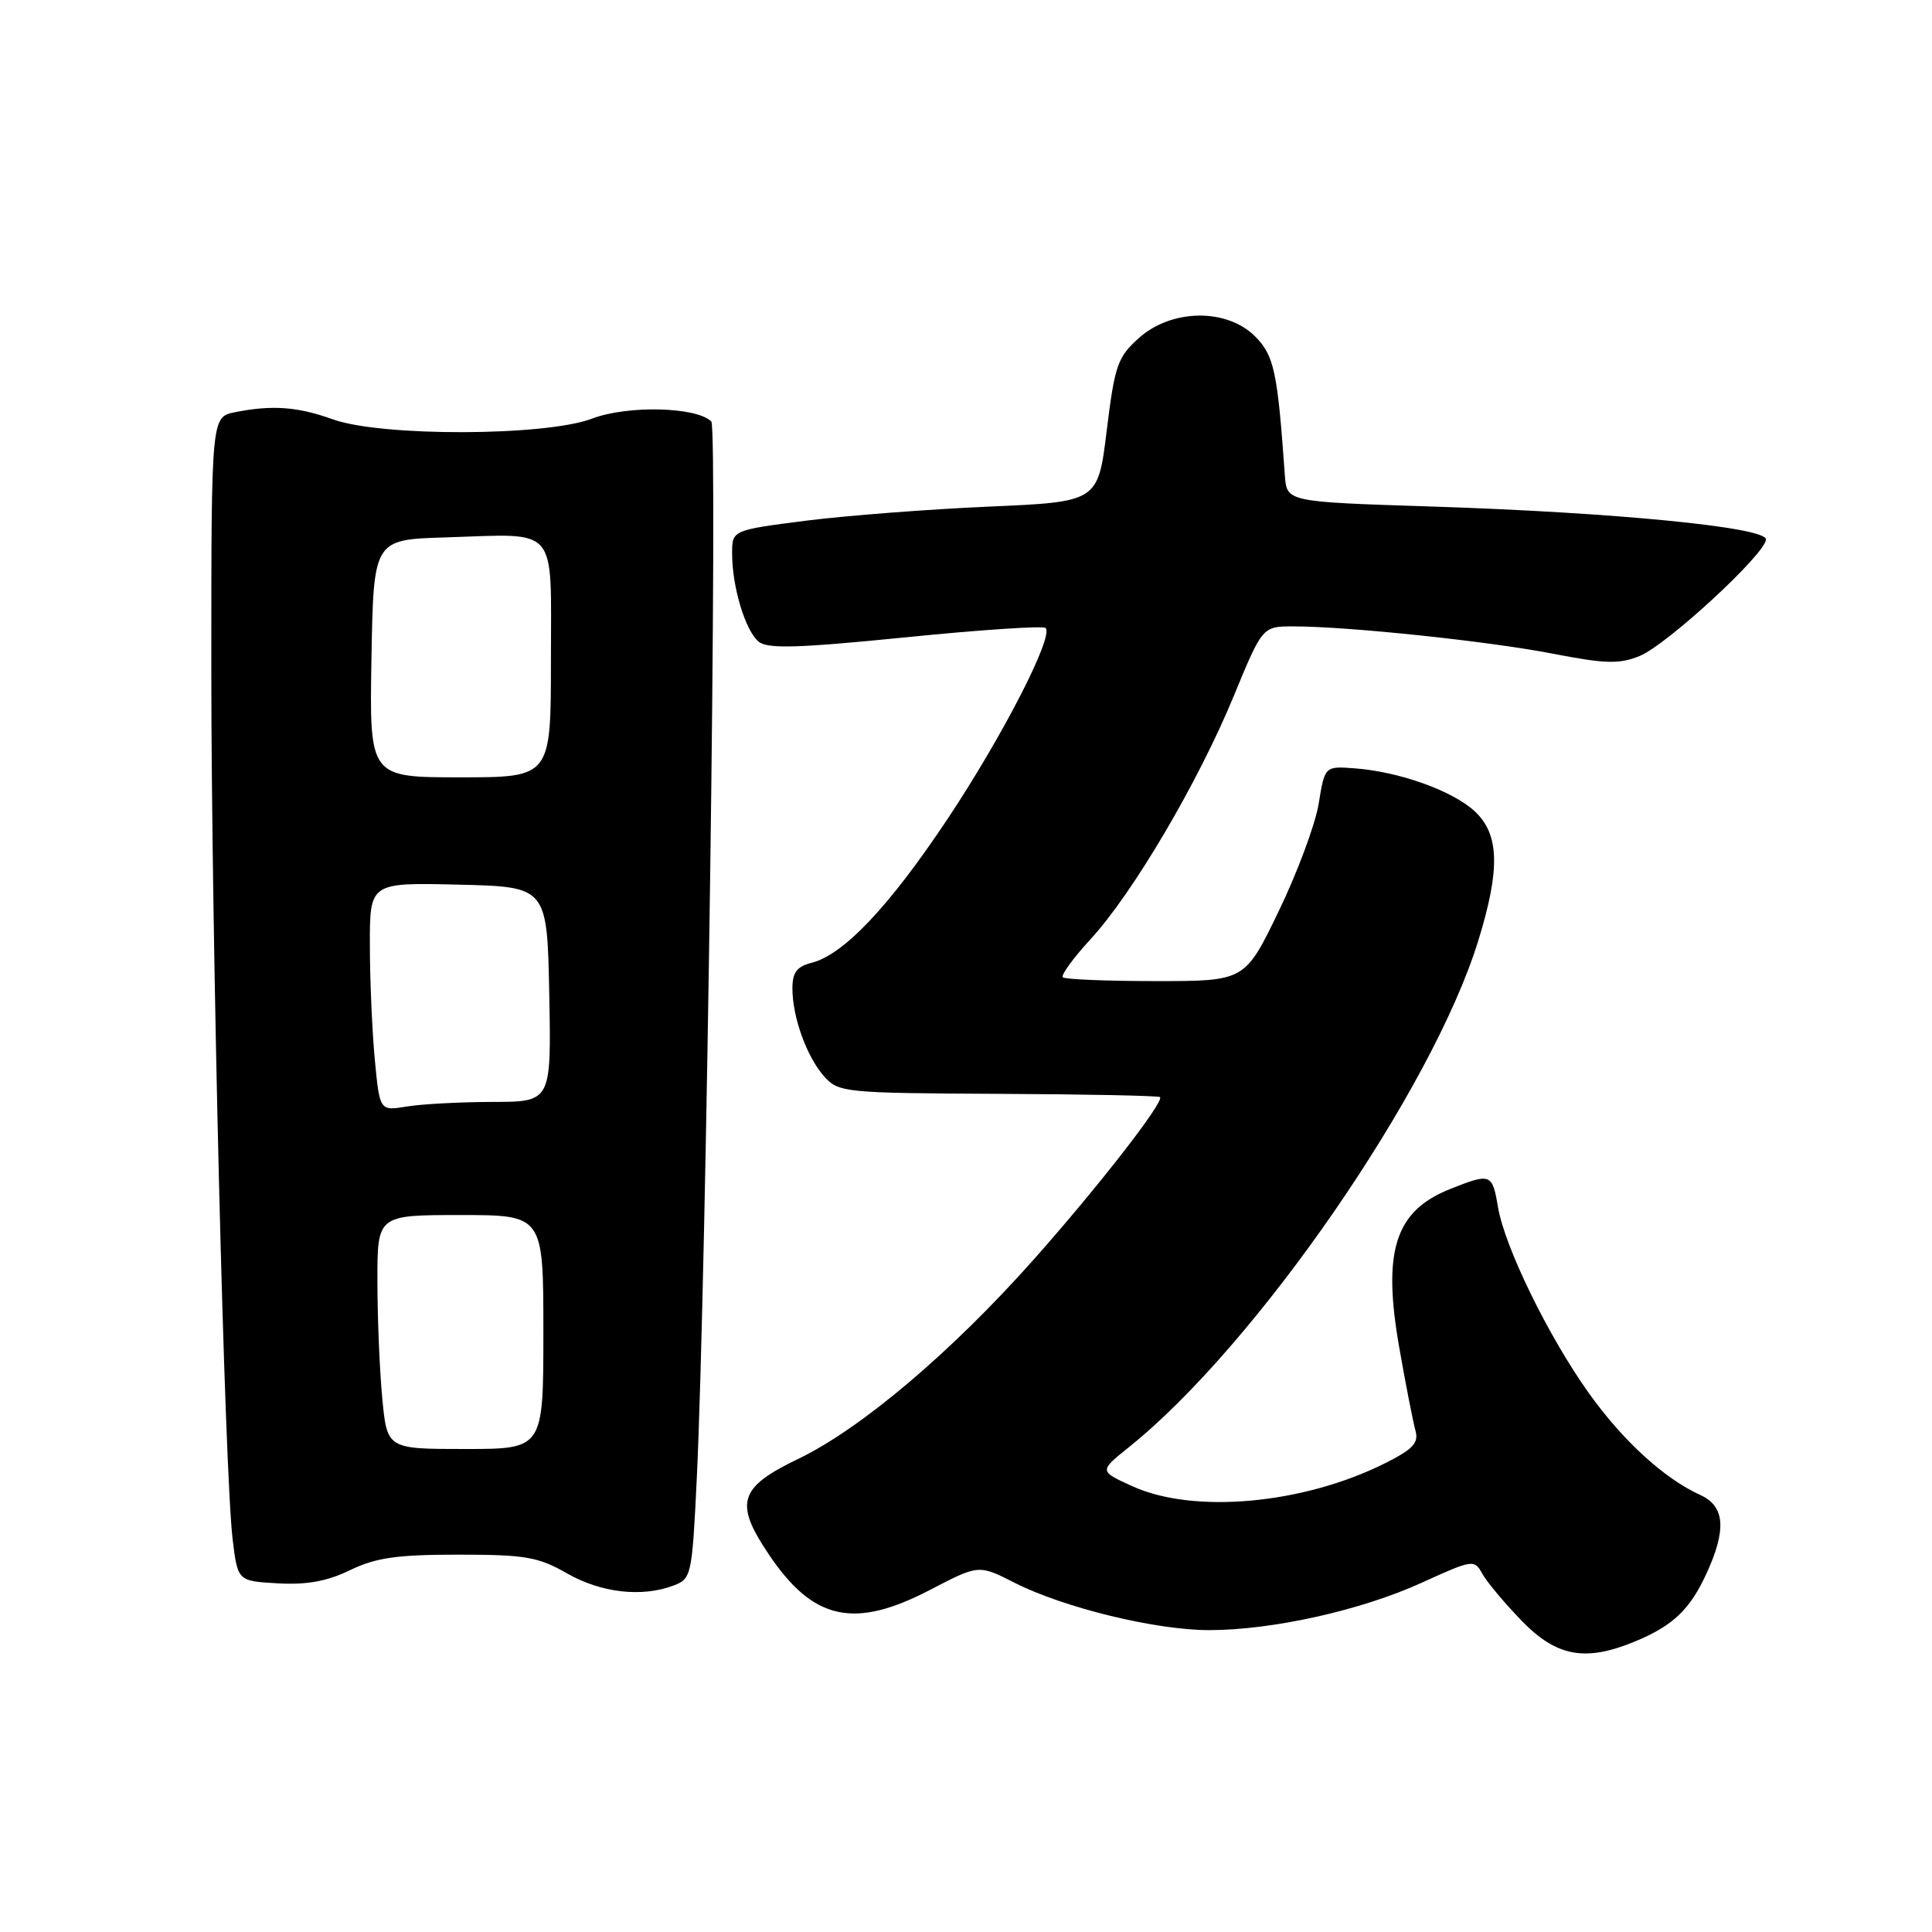 <?xml version="1.0" encoding="UTF-8" standalone="no"?>
<!DOCTYPE svg PUBLIC "-//W3C//DTD SVG 1.1//EN" "http://www.w3.org/Graphics/SVG/1.1/DTD/svg11.dtd" >
<svg xmlns="http://www.w3.org/2000/svg" xmlns:xlink="http://www.w3.org/1999/xlink" version="1.1" viewBox="0 0 256 256">
 <g >
 <path fill="currentColor"
d=" M 216.75 217.46 C 221.70 215.39 223.93 213.26 226.12 208.50 C 228.80 202.66 228.56 199.58 225.31 198.10 C 220.50 195.91 215.05 190.92 210.54 184.61 C 205.15 177.05 199.39 165.26 198.49 159.94 C 197.74 155.48 197.53 155.40 192.08 157.58 C 184.83 160.49 183.15 165.80 185.43 178.68 C 186.28 183.53 187.24 188.42 187.55 189.54 C 188.02 191.20 187.25 192.02 183.48 193.91 C 172.64 199.32 158.19 200.63 150.06 196.94 C 145.63 194.93 145.63 194.93 149.56 191.78 C 166.42 178.28 189.78 144.43 195.88 124.64 C 198.81 115.16 198.68 110.54 195.41 107.50 C 192.47 104.78 185.41 102.25 179.52 101.81 C 175.54 101.51 175.54 101.51 174.73 106.51 C 174.28 109.25 171.89 115.66 169.43 120.75 C 164.96 130.00 164.96 130.00 153.14 130.00 C 146.65 130.00 141.11 129.77 140.83 129.50 C 140.55 129.22 142.22 126.93 144.53 124.42 C 150.14 118.31 158.78 103.63 163.47 92.25 C 167.28 83.00 167.28 83.00 171.39 83.00 C 178.61 83.00 197.23 84.96 205.77 86.62 C 212.74 87.97 214.56 88.02 217.27 86.92 C 220.88 85.45 234.00 73.34 234.00 71.47 C 234.00 69.86 213.91 67.89 189.50 67.11 C 170.50 66.50 170.50 66.50 170.25 63.00 C 169.28 49.20 168.83 47.10 166.29 44.56 C 162.54 40.82 155.24 40.92 150.92 44.78 C 148.09 47.31 147.71 48.38 146.65 57.03 C 145.49 66.50 145.49 66.50 130.99 67.13 C 123.02 67.48 112.11 68.32 106.75 69.00 C 97.00 70.25 97.00 70.25 97.01 73.37 C 97.01 77.77 98.76 83.56 100.52 85.02 C 101.70 86.00 105.68 85.88 119.99 84.45 C 129.88 83.45 138.23 82.90 138.55 83.21 C 139.65 84.32 132.84 97.57 125.54 108.54 C 117.81 120.14 111.78 126.51 107.53 127.58 C 105.59 128.07 105.00 128.86 105.00 130.96 C 105.00 134.80 106.92 140.10 109.24 142.67 C 111.13 144.76 111.98 144.84 132.28 144.94 C 143.88 144.99 153.52 145.19 153.71 145.37 C 154.30 145.97 145.58 157.19 137.02 166.84 C 126.12 179.12 114.10 189.30 105.81 193.29 C 97.91 197.08 97.27 199.12 101.84 205.92 C 107.74 214.72 113.17 215.92 123.27 210.65 C 129.69 207.31 129.69 207.31 134.43 209.72 C 140.95 213.03 153.13 216.00 160.20 216.00 C 168.61 216.00 180.39 213.37 188.41 209.71 C 195.14 206.64 195.35 206.61 196.41 208.52 C 197.01 209.61 199.35 212.41 201.62 214.75 C 206.27 219.55 210.10 220.24 216.75 217.46 Z  M 89.28 210.08 C 91.61 209.20 91.71 208.74 92.33 195.83 C 93.60 169.24 95.14 56.74 94.25 55.85 C 92.30 53.90 83.13 53.68 78.45 55.47 C 72.31 57.81 50.57 57.88 44.12 55.57 C 39.42 53.88 36.06 53.64 31.13 54.62 C 28.00 55.25 28.00 55.25 28.00 88.37 C 28.00 123.97 29.74 194.99 30.83 204.00 C 31.50 209.50 31.50 209.50 36.82 209.80 C 40.63 210.02 43.35 209.53 46.39 208.05 C 49.81 206.40 52.59 206.00 60.71 206.00 C 69.62 206.00 71.30 206.29 75.15 208.49 C 79.67 211.07 85.08 211.68 89.28 210.08 Z  M 50.65 185.25 C 50.30 181.54 50.01 174.56 50.01 169.75 C 50.00 161.00 50.00 161.00 61.00 161.00 C 72.00 161.00 72.00 161.00 72.00 176.50 C 72.00 192.00 72.00 192.00 61.64 192.00 C 51.29 192.00 51.29 192.00 50.65 185.25 Z  M 49.66 140.36 C 49.31 136.59 49.01 129.77 49.01 125.22 C 49.00 116.94 49.00 116.94 60.75 117.22 C 72.50 117.50 72.50 117.50 72.78 131.75 C 73.05 146.00 73.05 146.00 65.28 146.01 C 61.00 146.02 55.88 146.29 53.90 146.62 C 50.31 147.21 50.31 147.21 49.66 140.36 Z  M 49.22 87.25 C 49.50 71.50 49.50 71.50 59.00 71.21 C 74.18 70.74 73.00 69.37 73.00 87.52 C 73.00 103.00 73.00 103.00 60.97 103.00 C 48.95 103.00 48.95 103.00 49.22 87.25 Z "/>
</g>
</svg>